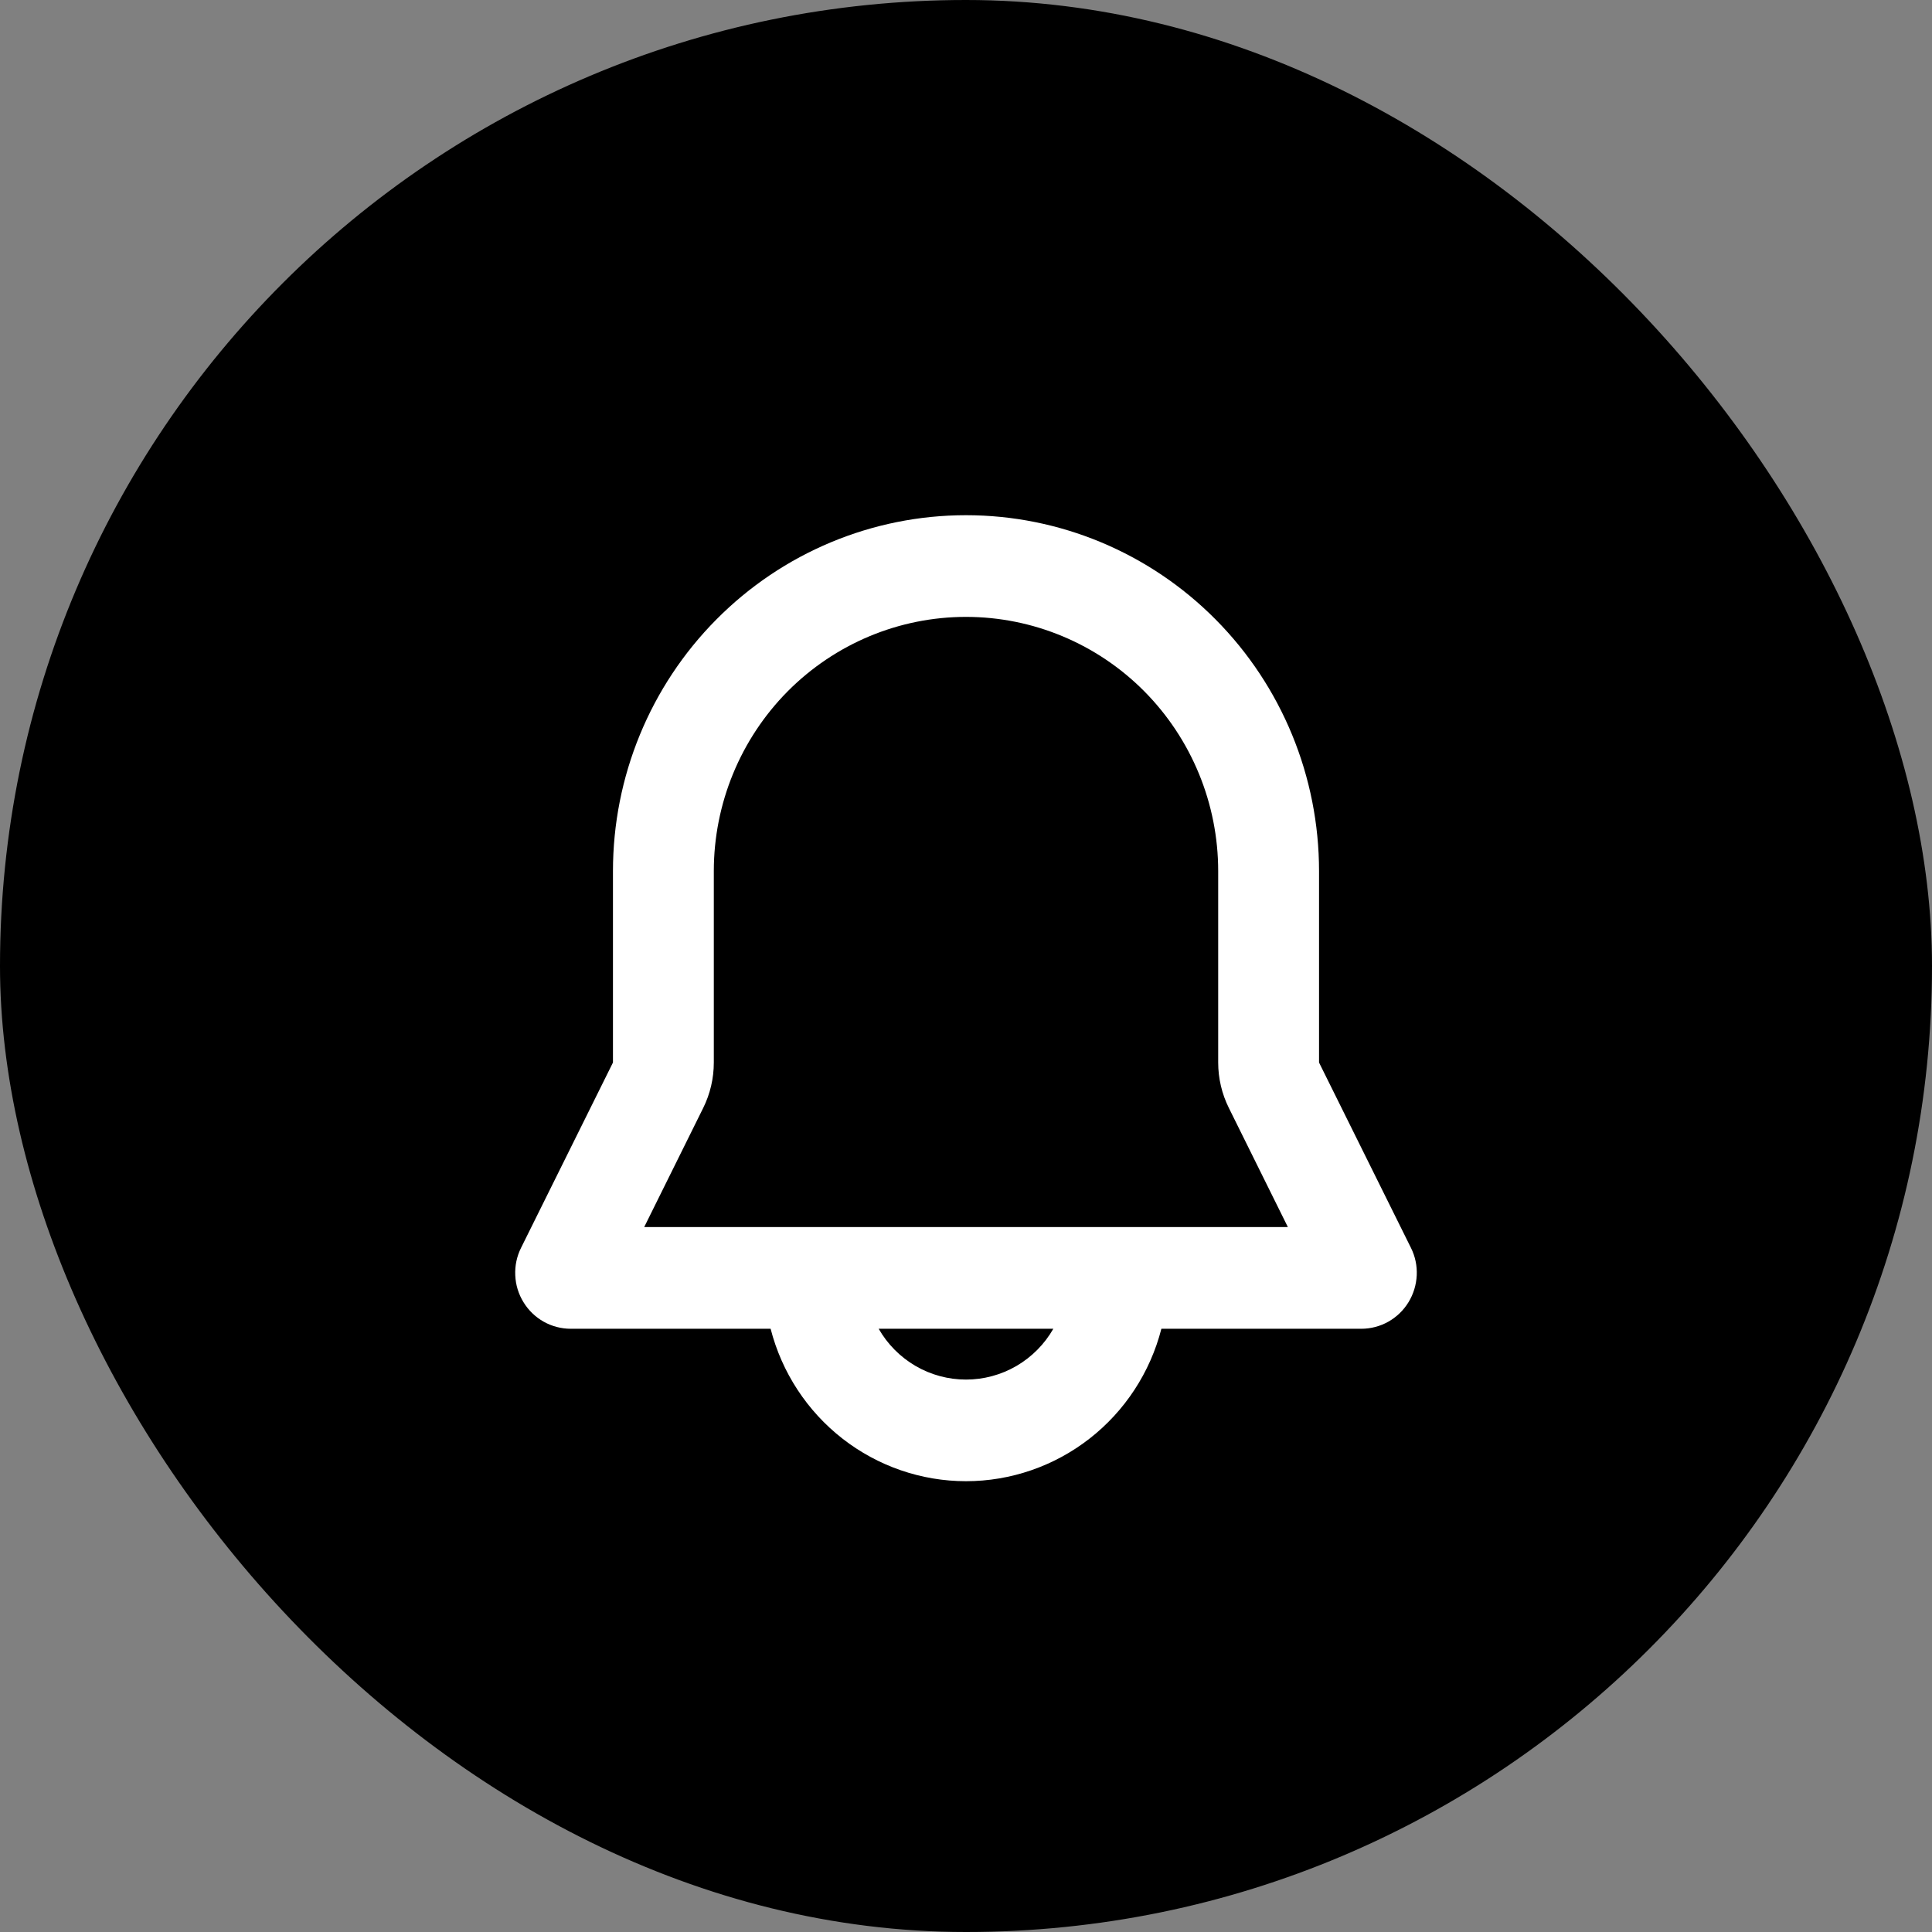 <svg width="30" height="30" viewBox="0 0 30 30" fill="none" xmlns="http://www.w3.org/2000/svg">
<rect x="0" y="0" width="30" height="30" fill="#808080" stroke="none"/>
<rect width="30" height="30" rx="15" fill="black"/>
<path fill-rule="evenodd" clip-rule="evenodd" d="M9.518 13.527C9.518 12.061 10.095 10.655 11.124 9.619C12.152 8.582 13.546 8 15 8C16.454 8 17.848 8.582 18.876 9.619C19.904 10.655 20.482 12.061 20.482 13.527V16.499L21.909 19.376C21.975 19.508 22.006 19.655 21.999 19.803C21.992 19.951 21.948 20.095 21.871 20.221C21.794 20.347 21.686 20.451 21.558 20.523C21.43 20.595 21.285 20.633 21.138 20.633H18.034C17.86 21.311 17.467 21.911 16.918 22.339C16.369 22.767 15.694 23 15 23C14.306 23 13.631 22.767 13.082 22.339C12.533 21.911 12.14 21.311 11.966 20.633H8.862C8.715 20.633 8.57 20.595 8.442 20.523C8.314 20.451 8.206 20.347 8.129 20.221C8.051 20.095 8.007 19.951 8.001 19.803C7.994 19.655 8.025 19.508 8.091 19.376L9.518 16.499V13.527ZM13.644 20.633C13.781 20.873 13.979 21.072 14.217 21.211C14.455 21.349 14.725 21.422 15 21.422C15.275 21.422 15.545 21.349 15.783 21.211C16.021 21.072 16.219 20.873 16.356 20.633H13.644ZM15 9.579C13.961 9.579 12.966 9.995 12.231 10.735C11.497 11.476 11.084 12.48 11.084 13.527V16.499C11.084 16.744 11.028 16.985 10.919 17.205L10.003 19.054H19.998L19.082 17.205C18.973 16.986 18.916 16.744 18.916 16.499V13.527C18.916 12.48 18.503 11.476 17.769 10.735C17.035 9.995 16.038 9.579 15 9.579Z" fill="white"/>
</svg>
